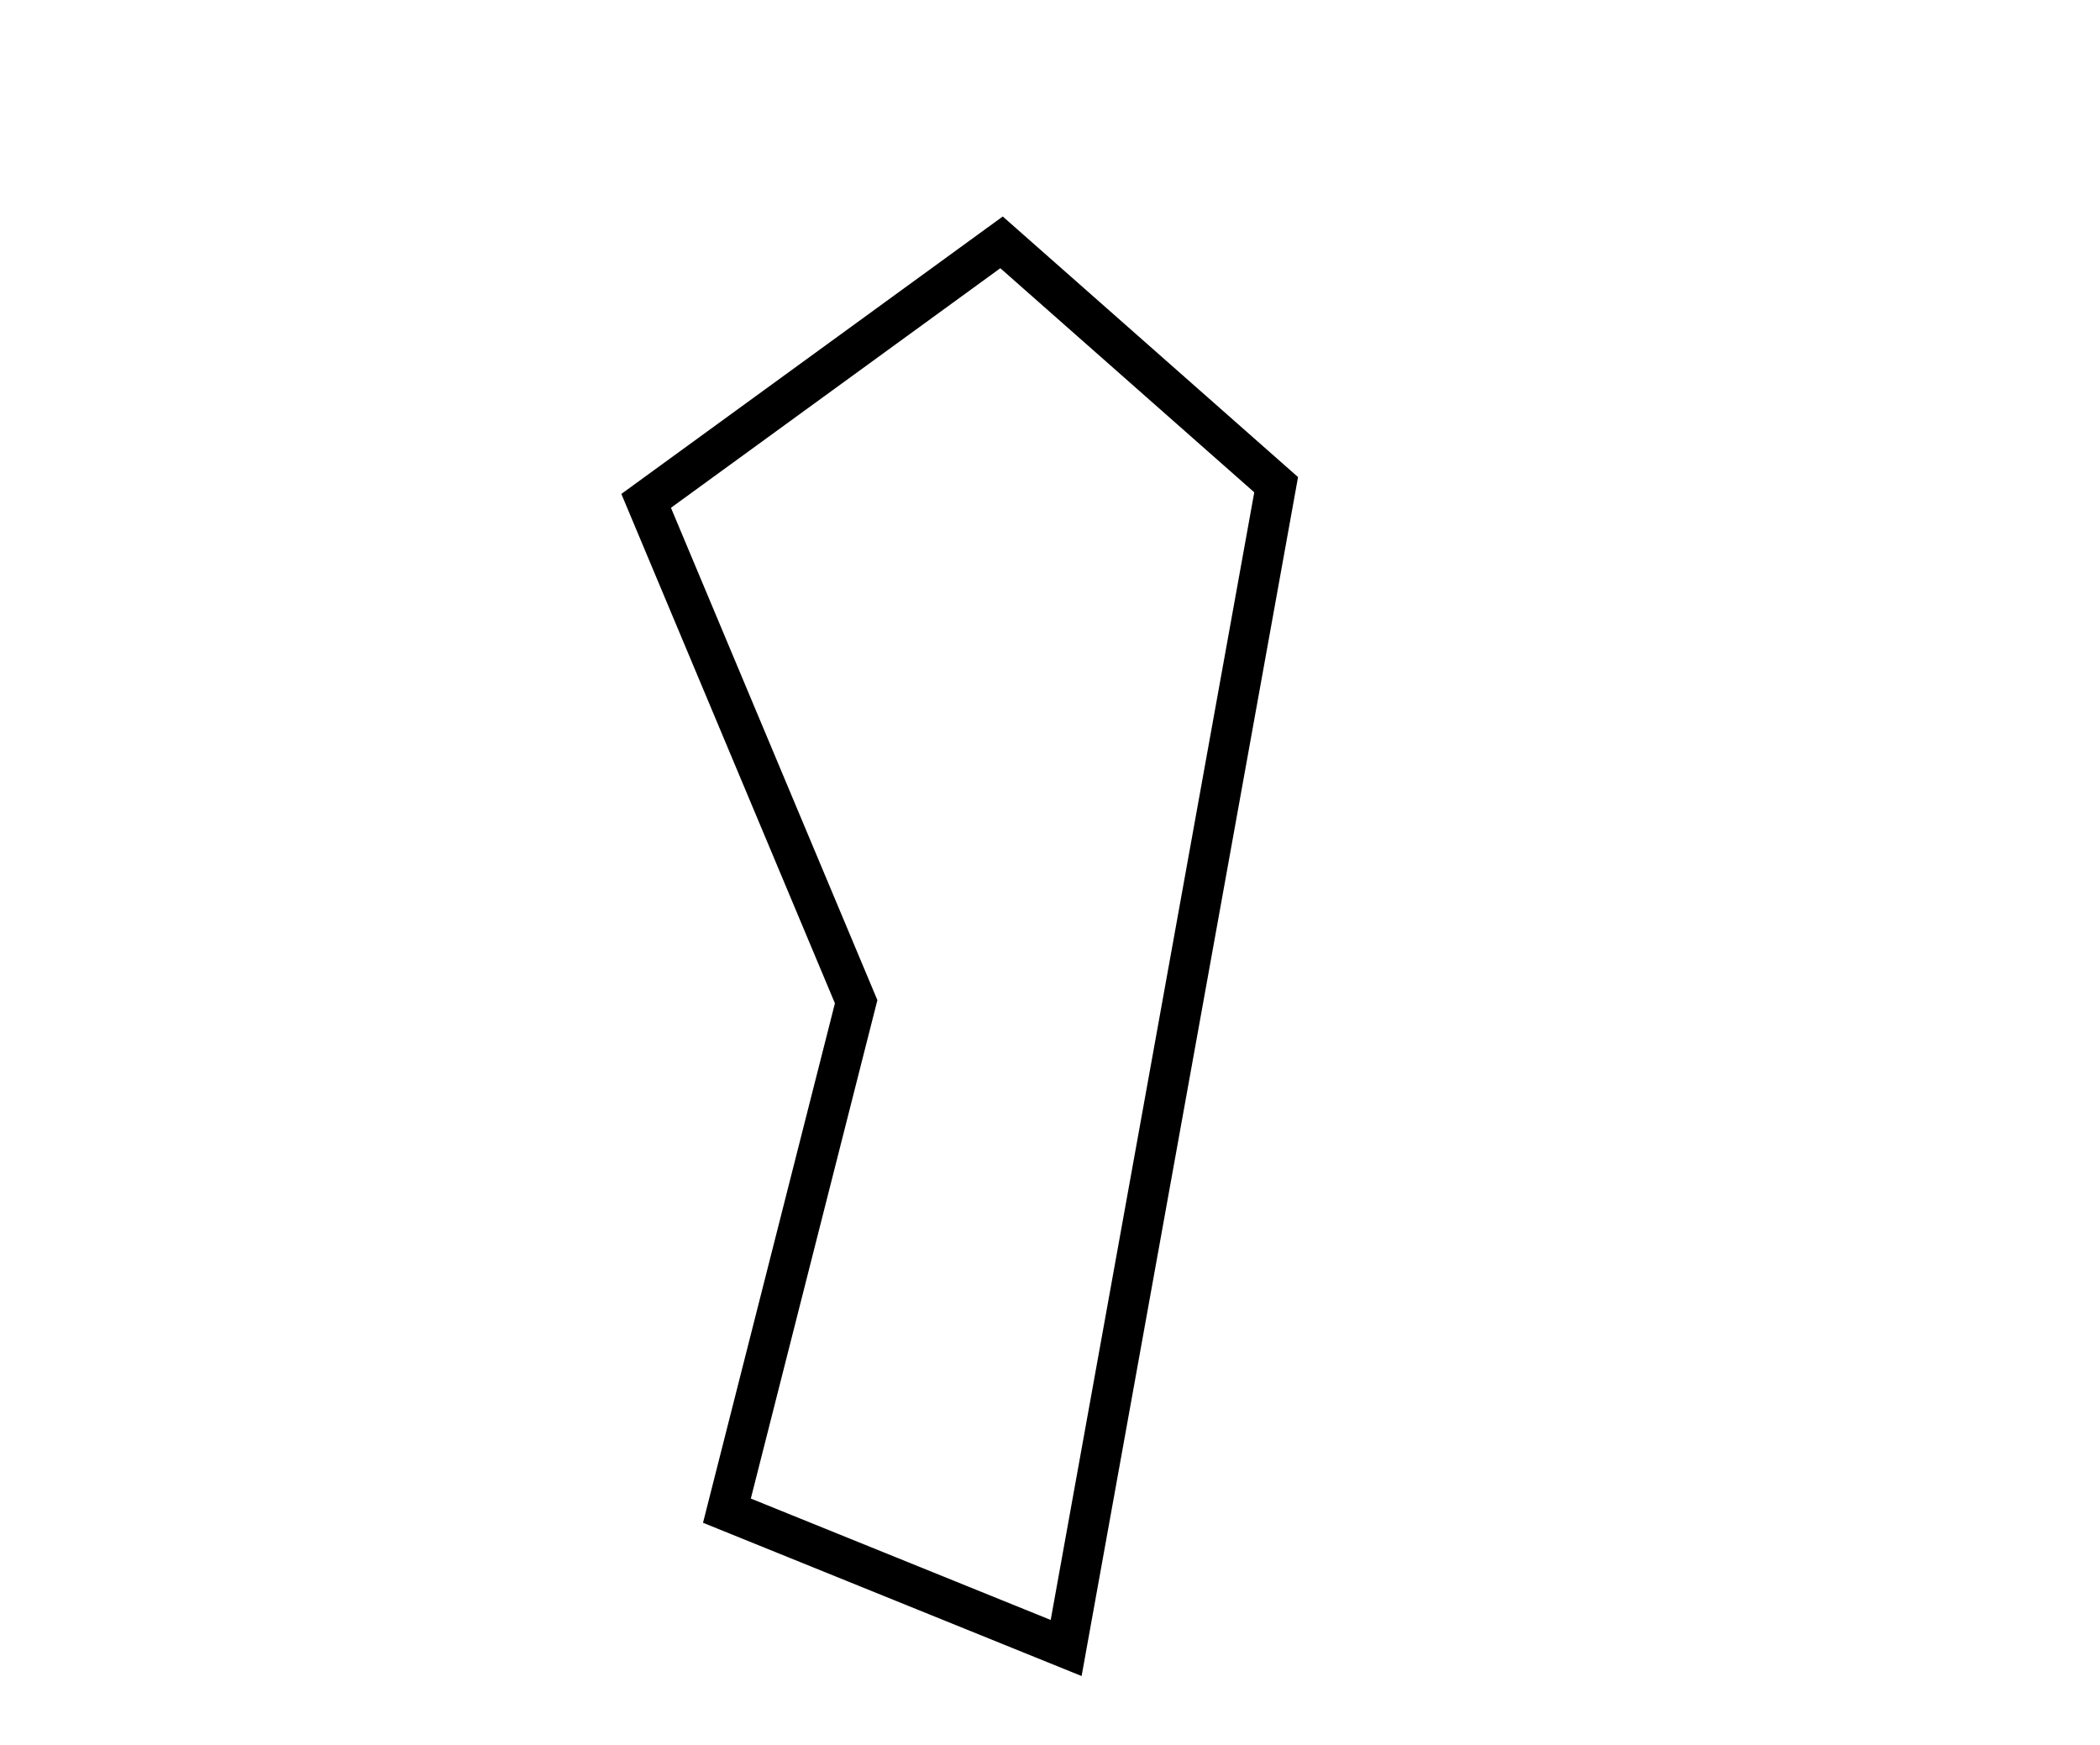 <?xml version="1.0" encoding="utf-8" ?>
<svg baseProfile="full" height="216" version="1.1" width="260" xmlns="http://www.w3.org/2000/svg" xmlns:ev="http://www.w3.org/2001/xml-events" xmlns:xlink="http://www.w3.org/1999/xlink"><defs /><rect fill="white" height="216" width="260" x="0" y="0" /><path d="M 96,113" fill="none" stroke="black" stroke-width="5" /><path d="M 124,30 L 80,62 L 106,124 L 90,187 L 132,204 L 158,60 Z" fill="none" stroke="black" stroke-width="5" /></svg>